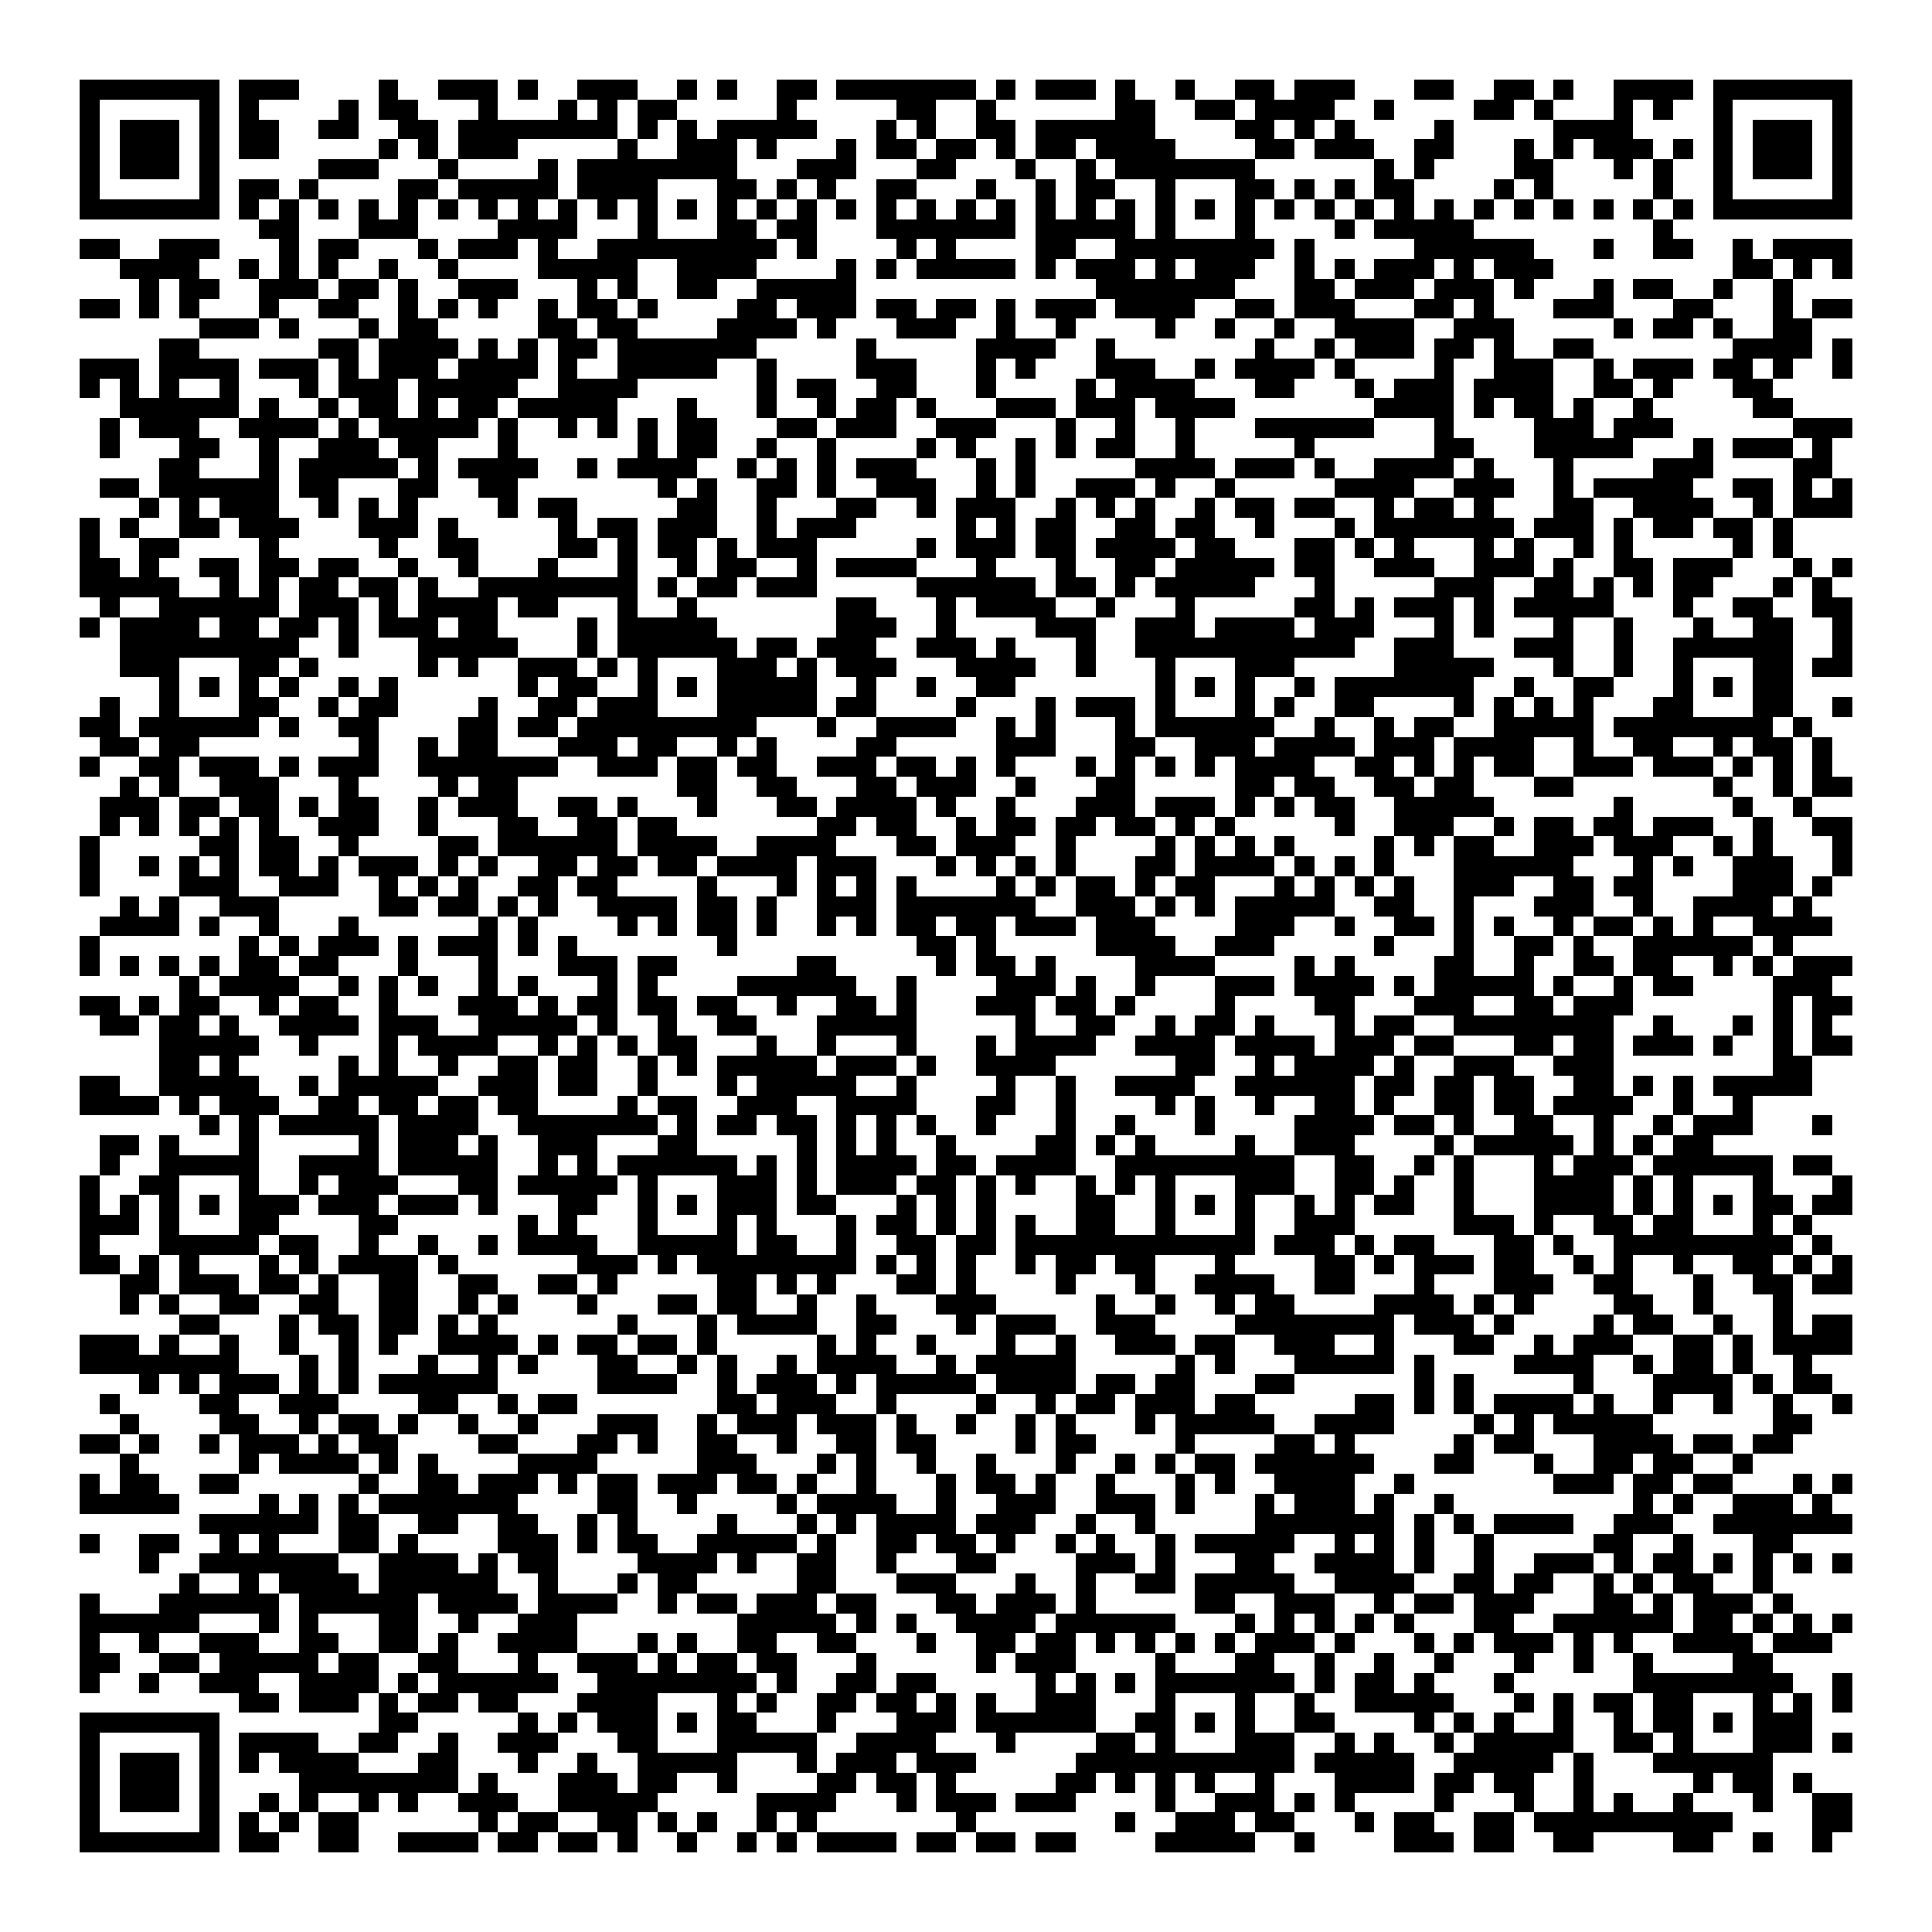 <svg xmlns="http://www.w3.org/2000/svg" viewBox="0 0 97 97" shape-rendering="crispEdges"><path fill="#ffffff" d="M0 0h97v97H0z"/><path stroke="#000000" d="M4 4.5h7m1 0h3m4 0h1m2 0h3m1 0h1m2 0h3m2 0h1m1 0h1m2 0h2m1 0h7m1 0h1m1 0h3m1 0h1m2 0h1m2 0h2m1 0h3m3 0h2m2 0h2m1 0h1m2 0h4m1 0h7M4 5.5h1m5 0h1m1 0h1m4 0h1m1 0h2m3 0h1m3 0h1m1 0h1m1 0h2m5 0h1m5 0h2m2 0h1m6 0h2m2 0h2m1 0h4m2 0h1m4 0h2m1 0h1m3 0h1m1 0h1m2 0h1m5 0h1M4 6.5h1m1 0h3m1 0h1m1 0h2m2 0h2m2 0h2m1 0h8m1 0h1m1 0h1m1 0h5m3 0h1m1 0h1m2 0h2m1 0h6m4 0h2m1 0h1m1 0h1m4 0h1m5 0h4m4 0h1m1 0h3m1 0h1M4 7.5h1m1 0h3m1 0h1m1 0h2m5 0h1m1 0h1m1 0h3m5 0h1m2 0h3m1 0h1m3 0h1m1 0h2m1 0h2m1 0h1m1 0h2m1 0h4m4 0h2m1 0h3m2 0h2m3 0h1m1 0h1m1 0h3m1 0h1m1 0h1m1 0h3m1 0h1M4 8.5h1m1 0h3m1 0h1m5 0h3m3 0h1m4 0h1m1 0h8m3 0h3m3 0h2m3 0h1m2 0h1m1 0h7m6 0h1m1 0h1m4 0h2m3 0h1m1 0h1m2 0h1m1 0h3m1 0h1M4 9.5h1m5 0h1m1 0h2m1 0h1m4 0h2m1 0h5m1 0h4m3 0h2m1 0h1m1 0h1m2 0h2m3 0h1m2 0h1m1 0h2m2 0h1m3 0h2m1 0h1m1 0h1m1 0h2m4 0h1m1 0h1m5 0h1m2 0h1m5 0h1M4 10.5h7m1 0h1m1 0h1m1 0h1m1 0h1m1 0h1m1 0h1m1 0h1m1 0h1m1 0h1m1 0h1m1 0h1m1 0h1m1 0h1m1 0h1m1 0h1m1 0h1m1 0h1m1 0h1m1 0h1m1 0h1m1 0h1m1 0h1m1 0h1m1 0h1m1 0h1m1 0h1m1 0h1m1 0h1m1 0h1m1 0h1m1 0h1m1 0h1m1 0h1m1 0h1m1 0h1m1 0h1m1 0h1m1 0h7M13 11.5h2m3 0h3m4 0h4m3 0h1m3 0h2m1 0h2m3 0h7m1 0h5m1 0h1m3 0h1m4 0h1m1 0h5m9 0h1M4 12.5h2m2 0h3m3 0h1m1 0h2m3 0h1m1 0h3m1 0h1m2 0h9m1 0h1m4 0h1m1 0h1m4 0h2m2 0h8m1 0h1m5 0h6m3 0h1m2 0h2m2 0h1m1 0h4M6 13.5h4m2 0h1m1 0h1m1 0h1m2 0h1m2 0h1m4 0h5m2 0h4m4 0h1m1 0h1m1 0h5m1 0h1m1 0h3m1 0h1m1 0h3m2 0h1m1 0h1m1 0h3m1 0h1m1 0h3m9 0h2m1 0h1m1 0h1M7 14.5h1m1 0h2m2 0h3m1 0h2m1 0h1m2 0h3m3 0h1m1 0h1m2 0h2m2 0h5m12 0h7m3 0h2m1 0h3m1 0h3m1 0h1m3 0h1m1 0h2m2 0h1m2 0h1M4 15.5h2m1 0h1m1 0h1m3 0h1m2 0h2m2 0h1m1 0h1m1 0h1m2 0h1m1 0h2m1 0h1m4 0h2m1 0h3m1 0h2m1 0h2m1 0h1m1 0h3m1 0h4m2 0h2m1 0h3m3 0h2m1 0h1m3 0h3m3 0h2m3 0h1m1 0h2M10 16.5h3m1 0h1m3 0h1m1 0h2m5 0h2m1 0h2m4 0h4m1 0h1m3 0h3m2 0h1m2 0h1m4 0h1m2 0h1m2 0h1m2 0h4m2 0h3m5 0h1m1 0h2m1 0h1m2 0h2M8 17.5h2m6 0h2m1 0h4m1 0h1m1 0h1m1 0h2m1 0h7m5 0h1m5 0h4m2 0h1m7 0h1m2 0h1m1 0h3m1 0h2m1 0h1m2 0h2m7 0h4m1 0h1M4 18.5h3m1 0h4m1 0h3m1 0h1m1 0h3m1 0h4m1 0h1m2 0h5m2 0h1m4 0h3m3 0h1m1 0h1m3 0h3m2 0h1m1 0h4m1 0h1m4 0h1m2 0h3m2 0h1m1 0h3m1 0h2m1 0h1m2 0h1M4 19.5h1m1 0h1m1 0h1m2 0h1m3 0h1m1 0h3m1 0h5m2 0h4m6 0h1m1 0h2m2 0h2m3 0h1m4 0h1m1 0h4m3 0h2m3 0h1m1 0h3m1 0h4m2 0h2m1 0h1m3 0h2M6 20.5h6m1 0h1m2 0h1m1 0h2m1 0h1m1 0h2m1 0h5m3 0h1m3 0h1m2 0h1m1 0h2m1 0h1m3 0h3m1 0h3m1 0h4m7 0h4m1 0h1m1 0h2m1 0h1m2 0h1m5 0h2M5 21.5h1m1 0h3m2 0h4m1 0h1m1 0h5m1 0h1m2 0h1m1 0h1m1 0h1m1 0h2m3 0h2m1 0h3m2 0h3m3 0h1m2 0h1m2 0h1m3 0h6m3 0h1m4 0h3m1 0h3m6 0h3M5 22.5h1m3 0h2m2 0h1m2 0h3m1 0h2m3 0h1m6 0h1m1 0h2m2 0h1m2 0h1m4 0h1m1 0h1m2 0h1m1 0h1m1 0h2m2 0h1m5 0h1m6 0h2m3 0h5m3 0h1m1 0h3m1 0h1M8 23.5h2m3 0h1m1 0h5m1 0h1m1 0h4m2 0h1m1 0h4m2 0h1m1 0h1m1 0h1m1 0h3m3 0h1m1 0h1m5 0h4m1 0h3m1 0h1m2 0h4m1 0h1m3 0h1m4 0h3m4 0h2M5 24.5h2m1 0h6m1 0h2m3 0h2m2 0h2m7 0h1m1 0h1m2 0h2m1 0h1m2 0h3m2 0h1m1 0h1m2 0h3m1 0h1m2 0h1m5 0h4m2 0h3m2 0h1m1 0h5m2 0h2m1 0h1m1 0h1M7 25.5h1m1 0h1m1 0h3m2 0h1m1 0h1m1 0h1m4 0h1m1 0h2m5 0h2m2 0h1m3 0h2m2 0h1m1 0h3m2 0h1m1 0h1m1 0h1m2 0h1m1 0h2m1 0h2m2 0h1m1 0h2m1 0h1m3 0h2m2 0h4m2 0h1m1 0h3M4 26.5h1m1 0h1m2 0h2m1 0h3m3 0h3m1 0h1m5 0h1m1 0h2m1 0h3m2 0h1m1 0h3m5 0h1m1 0h1m1 0h2m2 0h2m1 0h2m2 0h1m3 0h1m1 0h7m1 0h3m1 0h1m1 0h2m1 0h2m1 0h1M4 27.5h1m2 0h2m4 0h1m5 0h1m2 0h2m4 0h2m1 0h1m1 0h2m1 0h1m1 0h3m5 0h1m1 0h3m1 0h2m1 0h4m1 0h2m3 0h2m1 0h1m1 0h1m3 0h1m1 0h1m2 0h1m1 0h1m5 0h1m1 0h1M4 28.5h2m1 0h1m2 0h2m1 0h2m1 0h2m2 0h1m2 0h1m3 0h1m3 0h1m2 0h1m1 0h2m2 0h1m1 0h4m3 0h1m3 0h1m2 0h2m1 0h5m1 0h2m2 0h3m2 0h3m1 0h1m2 0h2m1 0h3m3 0h1m1 0h1M4 29.5h5m2 0h1m1 0h1m1 0h2m1 0h2m1 0h1m2 0h8m1 0h1m1 0h2m1 0h3m5 0h6m1 0h2m1 0h1m1 0h5m3 0h1m5 0h3m2 0h2m1 0h1m1 0h1m1 0h2m3 0h1m1 0h1M5 30.5h1m2 0h6m1 0h3m1 0h1m1 0h4m1 0h2m3 0h1m2 0h1m7 0h2m3 0h1m1 0h4m2 0h1m3 0h1m5 0h2m1 0h1m1 0h3m1 0h1m1 0h5m3 0h1m2 0h2m2 0h2M4 31.5h1m1 0h4m1 0h2m1 0h2m1 0h1m1 0h3m1 0h2m4 0h1m1 0h5m6 0h3m2 0h1m4 0h3m2 0h3m1 0h4m1 0h3m3 0h1m1 0h1m3 0h1m2 0h1m3 0h1m2 0h2m2 0h1M6 32.5h9m2 0h1m3 0h5m3 0h1m1 0h6m1 0h2m1 0h3m2 0h3m1 0h1m3 0h1m2 0h11m2 0h3m3 0h3m2 0h1m2 0h6m2 0h1M6 33.5h3m3 0h2m1 0h1m5 0h1m1 0h1m2 0h3m1 0h1m1 0h1m3 0h3m1 0h1m1 0h3m3 0h4m2 0h1m3 0h1m3 0h3m5 0h5m3 0h1m2 0h1m2 0h1m3 0h2m1 0h2M8 34.5h1m1 0h1m1 0h1m1 0h1m2 0h1m1 0h1m6 0h1m1 0h2m2 0h1m1 0h1m1 0h5m2 0h1m2 0h1m2 0h2m7 0h1m1 0h1m1 0h1m2 0h1m1 0h7m2 0h1m2 0h2m3 0h1m1 0h1m1 0h2M5 35.5h1m2 0h1m3 0h2m2 0h1m1 0h2m4 0h1m2 0h2m1 0h3m3 0h5m1 0h2m4 0h1m3 0h1m1 0h3m1 0h1m3 0h1m1 0h1m2 0h2m4 0h1m1 0h1m1 0h1m1 0h1m3 0h2m3 0h2m2 0h1M4 36.5h2m1 0h6m1 0h1m2 0h2m4 0h2m1 0h2m1 0h9m3 0h1m2 0h4m2 0h1m1 0h1m3 0h1m1 0h6m2 0h1m2 0h1m1 0h2m2 0h5m1 0h8m1 0h1M5 37.5h2m1 0h2m8 0h1m2 0h1m1 0h2m3 0h3m1 0h2m2 0h1m1 0h1m4 0h2m5 0h3m3 0h2m2 0h3m1 0h4m1 0h3m1 0h4m2 0h1m2 0h2m2 0h1m1 0h2m1 0h1M4 38.5h1m2 0h2m1 0h3m1 0h1m1 0h3m2 0h7m2 0h3m1 0h2m1 0h2m2 0h3m1 0h2m1 0h1m1 0h1m3 0h1m1 0h1m1 0h1m1 0h1m1 0h4m2 0h2m1 0h1m1 0h1m1 0h2m2 0h3m1 0h3m1 0h1m1 0h1m1 0h1M6 39.5h1m1 0h1m2 0h3m3 0h1m4 0h1m1 0h2m8 0h2m2 0h2m3 0h2m1 0h3m2 0h1m3 0h2m5 0h2m1 0h2m2 0h2m1 0h2m3 0h2m7 0h1m2 0h1m1 0h2M5 40.5h3m1 0h2m1 0h2m1 0h1m1 0h2m2 0h1m1 0h3m2 0h2m1 0h1m3 0h1m3 0h2m1 0h4m1 0h1m2 0h1m3 0h3m1 0h3m1 0h1m1 0h1m1 0h2m2 0h5m6 0h1m5 0h1m2 0h1M5 41.5h1m1 0h1m1 0h1m1 0h1m1 0h1m2 0h3m2 0h1m3 0h2m2 0h2m1 0h2m7 0h2m1 0h2m2 0h1m1 0h2m1 0h2m1 0h2m1 0h1m1 0h1m5 0h1m2 0h3m2 0h1m1 0h2m1 0h2m1 0h3m2 0h1m2 0h2M4 42.5h1m5 0h2m1 0h2m2 0h1m4 0h2m1 0h6m1 0h4m2 0h4m3 0h2m1 0h3m2 0h1m4 0h1m1 0h1m1 0h1m1 0h1m4 0h1m1 0h1m1 0h2m2 0h3m1 0h3m2 0h1m1 0h1m3 0h1M4 43.5h1m2 0h1m1 0h1m1 0h1m1 0h2m1 0h1m1 0h3m1 0h1m1 0h1m2 0h2m1 0h2m1 0h2m1 0h4m1 0h3m3 0h1m1 0h1m1 0h1m1 0h1m3 0h2m1 0h4m1 0h1m1 0h1m1 0h1m3 0h6m3 0h1m1 0h1m2 0h3m2 0h1M4 44.5h1m4 0h3m2 0h3m2 0h1m1 0h1m1 0h1m2 0h2m1 0h2m4 0h1m3 0h1m1 0h1m1 0h1m1 0h1m4 0h1m1 0h1m1 0h2m1 0h1m1 0h2m3 0h1m1 0h1m1 0h1m1 0h1m2 0h3m2 0h2m1 0h2m4 0h3m1 0h1M6 45.5h1m1 0h1m2 0h3m5 0h2m1 0h2m1 0h1m1 0h1m2 0h4m1 0h2m1 0h1m2 0h3m1 0h7m2 0h3m1 0h1m1 0h1m1 0h5m2 0h2m2 0h1m3 0h3m2 0h1m2 0h4m1 0h1M5 46.5h4m1 0h1m2 0h1m3 0h1m6 0h1m1 0h1m4 0h1m1 0h1m1 0h2m1 0h1m2 0h1m1 0h1m1 0h2m1 0h2m1 0h3m1 0h3m4 0h3m2 0h1m2 0h2m1 0h1m1 0h1m2 0h1m1 0h2m1 0h1m1 0h1m2 0h4M4 47.5h1m7 0h1m1 0h1m1 0h3m1 0h1m1 0h3m1 0h1m1 0h1m7 0h1m9 0h2m1 0h1m5 0h4m2 0h3m5 0h1m3 0h1m2 0h2m1 0h1m2 0h6m1 0h1M4 48.5h1m1 0h1m1 0h1m1 0h1m1 0h2m1 0h2m3 0h1m3 0h1m3 0h3m1 0h2m6 0h2m5 0h1m1 0h2m1 0h1m4 0h4m4 0h1m1 0h1m4 0h2m2 0h1m2 0h2m1 0h2m2 0h1m1 0h1m1 0h3M9 49.5h1m1 0h4m2 0h1m1 0h1m1 0h1m2 0h1m1 0h1m3 0h1m1 0h1m4 0h6m2 0h1m4 0h3m1 0h1m2 0h1m3 0h3m1 0h4m1 0h1m1 0h5m1 0h1m2 0h1m1 0h2m4 0h3M4 50.5h2m1 0h1m1 0h2m2 0h1m1 0h2m2 0h1m3 0h3m1 0h1m1 0h2m1 0h2m1 0h2m2 0h1m2 0h2m1 0h1m3 0h3m1 0h2m1 0h1m4 0h1m4 0h2m3 0h3m2 0h2m1 0h3m7 0h1m1 0h2M5 51.5h2m1 0h2m1 0h1m2 0h4m1 0h3m2 0h5m1 0h1m2 0h1m2 0h2m3 0h5m5 0h1m2 0h2m2 0h1m1 0h2m1 0h1m3 0h1m1 0h2m2 0h8m2 0h1m3 0h1m1 0h1m1 0h1M8 52.5h5m2 0h1m3 0h1m1 0h4m2 0h1m1 0h1m1 0h1m1 0h2m3 0h1m2 0h1m3 0h1m3 0h1m1 0h4m2 0h4m1 0h4m1 0h3m1 0h2m3 0h2m1 0h2m1 0h3m1 0h1m2 0h1m1 0h2M8 53.5h2m1 0h1m5 0h1m1 0h1m2 0h1m2 0h2m1 0h2m2 0h1m1 0h1m1 0h5m1 0h3m1 0h1m2 0h4m6 0h2m2 0h1m1 0h4m1 0h1m2 0h3m2 0h3m8 0h2M4 54.5h2m2 0h5m2 0h1m1 0h5m2 0h3m1 0h2m2 0h1m3 0h1m1 0h5m2 0h1m4 0h1m2 0h1m2 0h4m2 0h6m1 0h2m1 0h2m1 0h2m2 0h2m1 0h1m1 0h1m1 0h5M4 55.5h4m1 0h1m1 0h3m2 0h2m1 0h2m1 0h2m1 0h2m4 0h1m1 0h2m2 0h3m2 0h4m3 0h2m2 0h1m4 0h1m1 0h1m2 0h1m2 0h2m1 0h1m2 0h2m1 0h2m1 0h4m2 0h1m2 0h1M10 56.5h1m1 0h1m1 0h5m1 0h4m2 0h7m1 0h1m1 0h2m1 0h2m1 0h1m1 0h1m1 0h1m2 0h1m3 0h1m2 0h1m3 0h1m4 0h4m1 0h2m1 0h1m2 0h2m2 0h1m2 0h1m1 0h3m3 0h1M5 57.5h2m1 0h1m3 0h1m5 0h1m1 0h3m1 0h1m2 0h3m3 0h2m5 0h1m1 0h1m1 0h1m2 0h1m4 0h2m1 0h1m1 0h1m4 0h1m2 0h3m4 0h1m1 0h5m1 0h1m1 0h1m1 0h2M5 58.5h1m2 0h5m2 0h4m1 0h5m2 0h1m1 0h1m1 0h6m1 0h1m1 0h1m1 0h4m1 0h2m1 0h4m2 0h9m2 0h2m2 0h1m1 0h1m3 0h1m1 0h3m1 0h6m1 0h2M4 59.5h1m2 0h2m3 0h1m2 0h1m1 0h3m3 0h2m1 0h5m1 0h1m3 0h3m1 0h1m1 0h3m1 0h2m1 0h1m1 0h1m2 0h1m1 0h1m1 0h1m3 0h3m2 0h2m1 0h1m2 0h1m3 0h4m1 0h1m1 0h1m3 0h1m3 0h1M4 60.5h1m1 0h1m1 0h1m1 0h1m1 0h3m1 0h3m1 0h3m1 0h1m3 0h2m2 0h1m1 0h1m1 0h3m1 0h2m3 0h1m1 0h1m1 0h1m4 0h2m2 0h1m1 0h1m1 0h1m2 0h1m1 0h1m1 0h2m2 0h1m3 0h4m1 0h1m1 0h1m1 0h1m1 0h2m1 0h2M4 61.5h3m1 0h1m3 0h2m4 0h2m6 0h1m1 0h1m3 0h1m3 0h1m1 0h1m3 0h1m1 0h2m1 0h1m1 0h1m1 0h1m2 0h2m2 0h1m3 0h1m2 0h3m5 0h3m1 0h1m2 0h2m1 0h2m3 0h1m1 0h1M4 62.5h1m3 0h5m1 0h2m2 0h1m2 0h1m2 0h1m1 0h4m2 0h5m1 0h2m2 0h1m2 0h2m1 0h2m1 0h12m1 0h3m1 0h1m1 0h2m3 0h2m1 0h1m2 0h9m1 0h1M4 63.5h2m1 0h1m1 0h1m3 0h1m1 0h1m1 0h4m1 0h1m6 0h3m1 0h1m1 0h8m1 0h1m1 0h1m1 0h1m2 0h1m1 0h2m1 0h2m3 0h1m4 0h2m1 0h1m1 0h3m1 0h2m2 0h1m1 0h1m2 0h1m2 0h2m1 0h1m1 0h1M6 64.5h2m1 0h3m1 0h2m1 0h1m2 0h2m2 0h2m2 0h2m1 0h1m5 0h2m1 0h1m1 0h1m3 0h2m1 0h1m4 0h1m3 0h1m2 0h4m2 0h2m3 0h1m3 0h3m2 0h2m3 0h1m2 0h2m1 0h2M6 65.5h1m1 0h1m2 0h2m2 0h2m2 0h2m2 0h1m1 0h1m3 0h1m3 0h2m1 0h2m2 0h1m2 0h1m3 0h3m5 0h1m2 0h1m2 0h1m1 0h2m4 0h4m1 0h1m1 0h1m4 0h2m2 0h1m3 0h1M9 66.5h2m3 0h1m1 0h2m1 0h2m1 0h1m1 0h1m6 0h1m3 0h1m1 0h4m2 0h2m3 0h1m1 0h3m2 0h3m4 0h8m1 0h3m1 0h1m4 0h1m1 0h2m2 0h1m2 0h1m1 0h2M4 67.5h3m1 0h1m2 0h1m2 0h1m2 0h1m1 0h1m2 0h4m1 0h1m1 0h2m1 0h2m1 0h1m5 0h1m1 0h1m2 0h1m3 0h1m2 0h1m2 0h3m1 0h2m2 0h3m2 0h1m3 0h2m2 0h1m1 0h3m2 0h2m1 0h1m1 0h4M4 68.5h8m3 0h1m1 0h1m3 0h1m2 0h1m1 0h1m3 0h2m2 0h1m1 0h1m2 0h1m1 0h4m2 0h1m1 0h5m5 0h1m1 0h1m3 0h5m1 0h1m4 0h4m2 0h1m1 0h2m1 0h1m2 0h1M7 69.5h1m1 0h1m1 0h3m1 0h1m1 0h1m1 0h6m5 0h4m2 0h1m1 0h3m1 0h1m1 0h5m1 0h4m1 0h2m1 0h2m3 0h2m6 0h1m1 0h1m5 0h1m3 0h4m1 0h1m1 0h2M5 70.5h1m4 0h2m2 0h3m4 0h2m2 0h1m1 0h2m7 0h2m1 0h3m2 0h1m4 0h1m2 0h1m1 0h2m1 0h3m1 0h2m5 0h2m1 0h1m1 0h1m1 0h4m1 0h1m2 0h1m2 0h1m2 0h1m2 0h1M6 71.5h1m4 0h2m2 0h1m1 0h2m1 0h1m2 0h1m2 0h1m3 0h3m2 0h1m1 0h3m1 0h3m1 0h1m2 0h1m2 0h1m1 0h1m3 0h1m1 0h5m2 0h4m4 0h1m1 0h1m1 0h5m6 0h2M4 72.5h2m1 0h1m2 0h1m1 0h3m1 0h1m1 0h2m4 0h2m3 0h2m1 0h1m2 0h2m2 0h1m2 0h2m1 0h2m4 0h1m1 0h2m4 0h1m4 0h2m1 0h1m5 0h1m1 0h2m3 0h4m1 0h2m1 0h2M6 73.5h1m5 0h1m1 0h4m1 0h1m1 0h1m4 0h4m5 0h3m3 0h1m1 0h1m2 0h1m2 0h1m3 0h1m2 0h1m1 0h1m1 0h2m1 0h6m3 0h2m3 0h1m2 0h2m1 0h2m2 0h1M4 74.5h1m1 0h2m2 0h2m6 0h1m2 0h2m1 0h3m1 0h1m1 0h2m1 0h3m1 0h2m1 0h1m2 0h1m3 0h1m1 0h2m1 0h1m2 0h1m3 0h1m1 0h1m2 0h4m2 0h1m7 0h3m1 0h2m1 0h2m3 0h1m1 0h1M4 75.5h5m4 0h1m1 0h1m1 0h1m1 0h7m4 0h2m2 0h1m4 0h1m1 0h4m2 0h1m2 0h3m2 0h3m1 0h1m3 0h1m1 0h3m1 0h1m2 0h1m9 0h1m1 0h1m2 0h3m1 0h1M10 76.5h6m1 0h2m2 0h2m2 0h2m2 0h1m1 0h1m4 0h1m3 0h1m1 0h1m1 0h4m1 0h3m2 0h1m2 0h1m5 0h7m1 0h1m1 0h1m1 0h4m2 0h3m2 0h7M4 77.5h1m2 0h2m2 0h1m1 0h1m3 0h2m1 0h1m4 0h3m1 0h1m1 0h2m2 0h5m1 0h1m2 0h2m1 0h2m1 0h1m2 0h1m1 0h1m2 0h1m1 0h5m2 0h1m1 0h1m1 0h1m2 0h1m5 0h2m2 0h1m3 0h2M7 78.5h1m2 0h7m2 0h4m1 0h1m1 0h2m4 0h4m1 0h1m2 0h2m2 0h1m3 0h2m4 0h3m1 0h1m3 0h2m2 0h4m1 0h1m2 0h1m2 0h3m1 0h1m1 0h2m1 0h1m1 0h1m1 0h1m1 0h1M9 79.5h1m2 0h1m1 0h4m1 0h6m2 0h1m3 0h1m1 0h2m5 0h2m3 0h3m3 0h1m2 0h1m2 0h2m1 0h5m2 0h4m2 0h2m1 0h2m2 0h1m1 0h1m1 0h2m2 0h1M4 80.5h1m3 0h6m1 0h6m1 0h4m1 0h4m2 0h1m1 0h2m1 0h3m1 0h2m3 0h2m1 0h3m1 0h1m5 0h2m2 0h3m2 0h1m1 0h2m1 0h3m3 0h2m1 0h1m1 0h3m1 0h1M4 81.5h6m3 0h1m1 0h1m3 0h2m2 0h1m2 0h3m8 0h5m1 0h1m1 0h1m2 0h4m1 0h6m3 0h1m1 0h1m1 0h1m1 0h1m1 0h1m3 0h2m2 0h6m1 0h2m1 0h1m1 0h1m1 0h1M4 82.5h1m2 0h1m2 0h3m2 0h2m2 0h2m1 0h1m2 0h4m3 0h1m1 0h1m2 0h2m2 0h2m3 0h1m2 0h2m1 0h2m1 0h1m1 0h1m1 0h1m1 0h1m1 0h3m1 0h1m3 0h1m1 0h1m1 0h3m1 0h1m1 0h1m2 0h4m1 0h3M4 83.5h2m2 0h2m1 0h5m1 0h2m2 0h2m3 0h1m2 0h3m1 0h1m1 0h2m1 0h2m3 0h1m5 0h1m1 0h3m4 0h1m3 0h2m2 0h1m2 0h1m2 0h1m3 0h1m2 0h1m2 0h1m4 0h2M4 84.5h1m2 0h1m2 0h3m2 0h4m1 0h1m1 0h6m2 0h8m1 0h1m2 0h2m1 0h2m5 0h1m1 0h1m1 0h1m1 0h7m1 0h1m1 0h2m1 0h1m3 0h1m6 0h8m2 0h1M12 85.5h2m1 0h3m1 0h1m1 0h2m1 0h2m3 0h4m3 0h1m1 0h1m2 0h2m1 0h2m1 0h1m1 0h1m2 0h3m3 0h1m3 0h1m2 0h1m2 0h5m3 0h1m1 0h1m1 0h2m1 0h2m3 0h1m1 0h1m1 0h1M4 86.5h7m8 0h2m5 0h1m1 0h1m1 0h3m1 0h1m1 0h2m3 0h1m3 0h3m1 0h6m2 0h2m1 0h1m1 0h1m2 0h2m4 0h1m1 0h1m1 0h1m2 0h1m2 0h1m1 0h2m1 0h1m1 0h3M4 87.5h1m5 0h1m1 0h4m2 0h2m2 0h1m2 0h3m3 0h2m3 0h5m2 0h4m3 0h1m4 0h2m1 0h1m3 0h3m2 0h1m1 0h1m2 0h1m1 0h5m2 0h2m1 0h1m3 0h3m1 0h1M4 88.5h1m1 0h3m1 0h1m1 0h1m1 0h4m3 0h2m3 0h1m2 0h1m2 0h5m3 0h1m1 0h3m1 0h3m5 0h11m1 0h5m2 0h5m1 0h1m3 0h6M4 89.5h1m1 0h3m1 0h1m4 0h8m1 0h1m3 0h3m1 0h2m2 0h1m4 0h2m1 0h2m1 0h1m5 0h2m1 0h1m1 0h1m1 0h1m2 0h1m3 0h4m1 0h2m1 0h2m2 0h1m5 0h1m1 0h2m1 0h1M4 90.5h1m1 0h3m1 0h1m2 0h1m1 0h1m2 0h1m1 0h1m2 0h3m2 0h5m5 0h4m3 0h1m1 0h3m1 0h3m4 0h1m2 0h3m1 0h1m1 0h1m4 0h1m3 0h1m2 0h1m1 0h1m2 0h1m3 0h1m2 0h2M4 91.5h1m5 0h1m1 0h1m1 0h1m1 0h2m6 0h1m1 0h2m2 0h2m1 0h1m1 0h1m2 0h1m1 0h1m7 0h1m7 0h1m2 0h3m1 0h2m3 0h1m1 0h2m2 0h2m1 0h10m4 0h2M4 92.5h7m1 0h2m2 0h2m2 0h4m1 0h2m1 0h2m1 0h1m2 0h1m2 0h1m1 0h1m1 0h4m1 0h2m1 0h2m1 0h2m4 0h5m2 0h1m4 0h3m1 0h2m2 0h2m4 0h2m2 0h1m2 0h1"/></svg>
